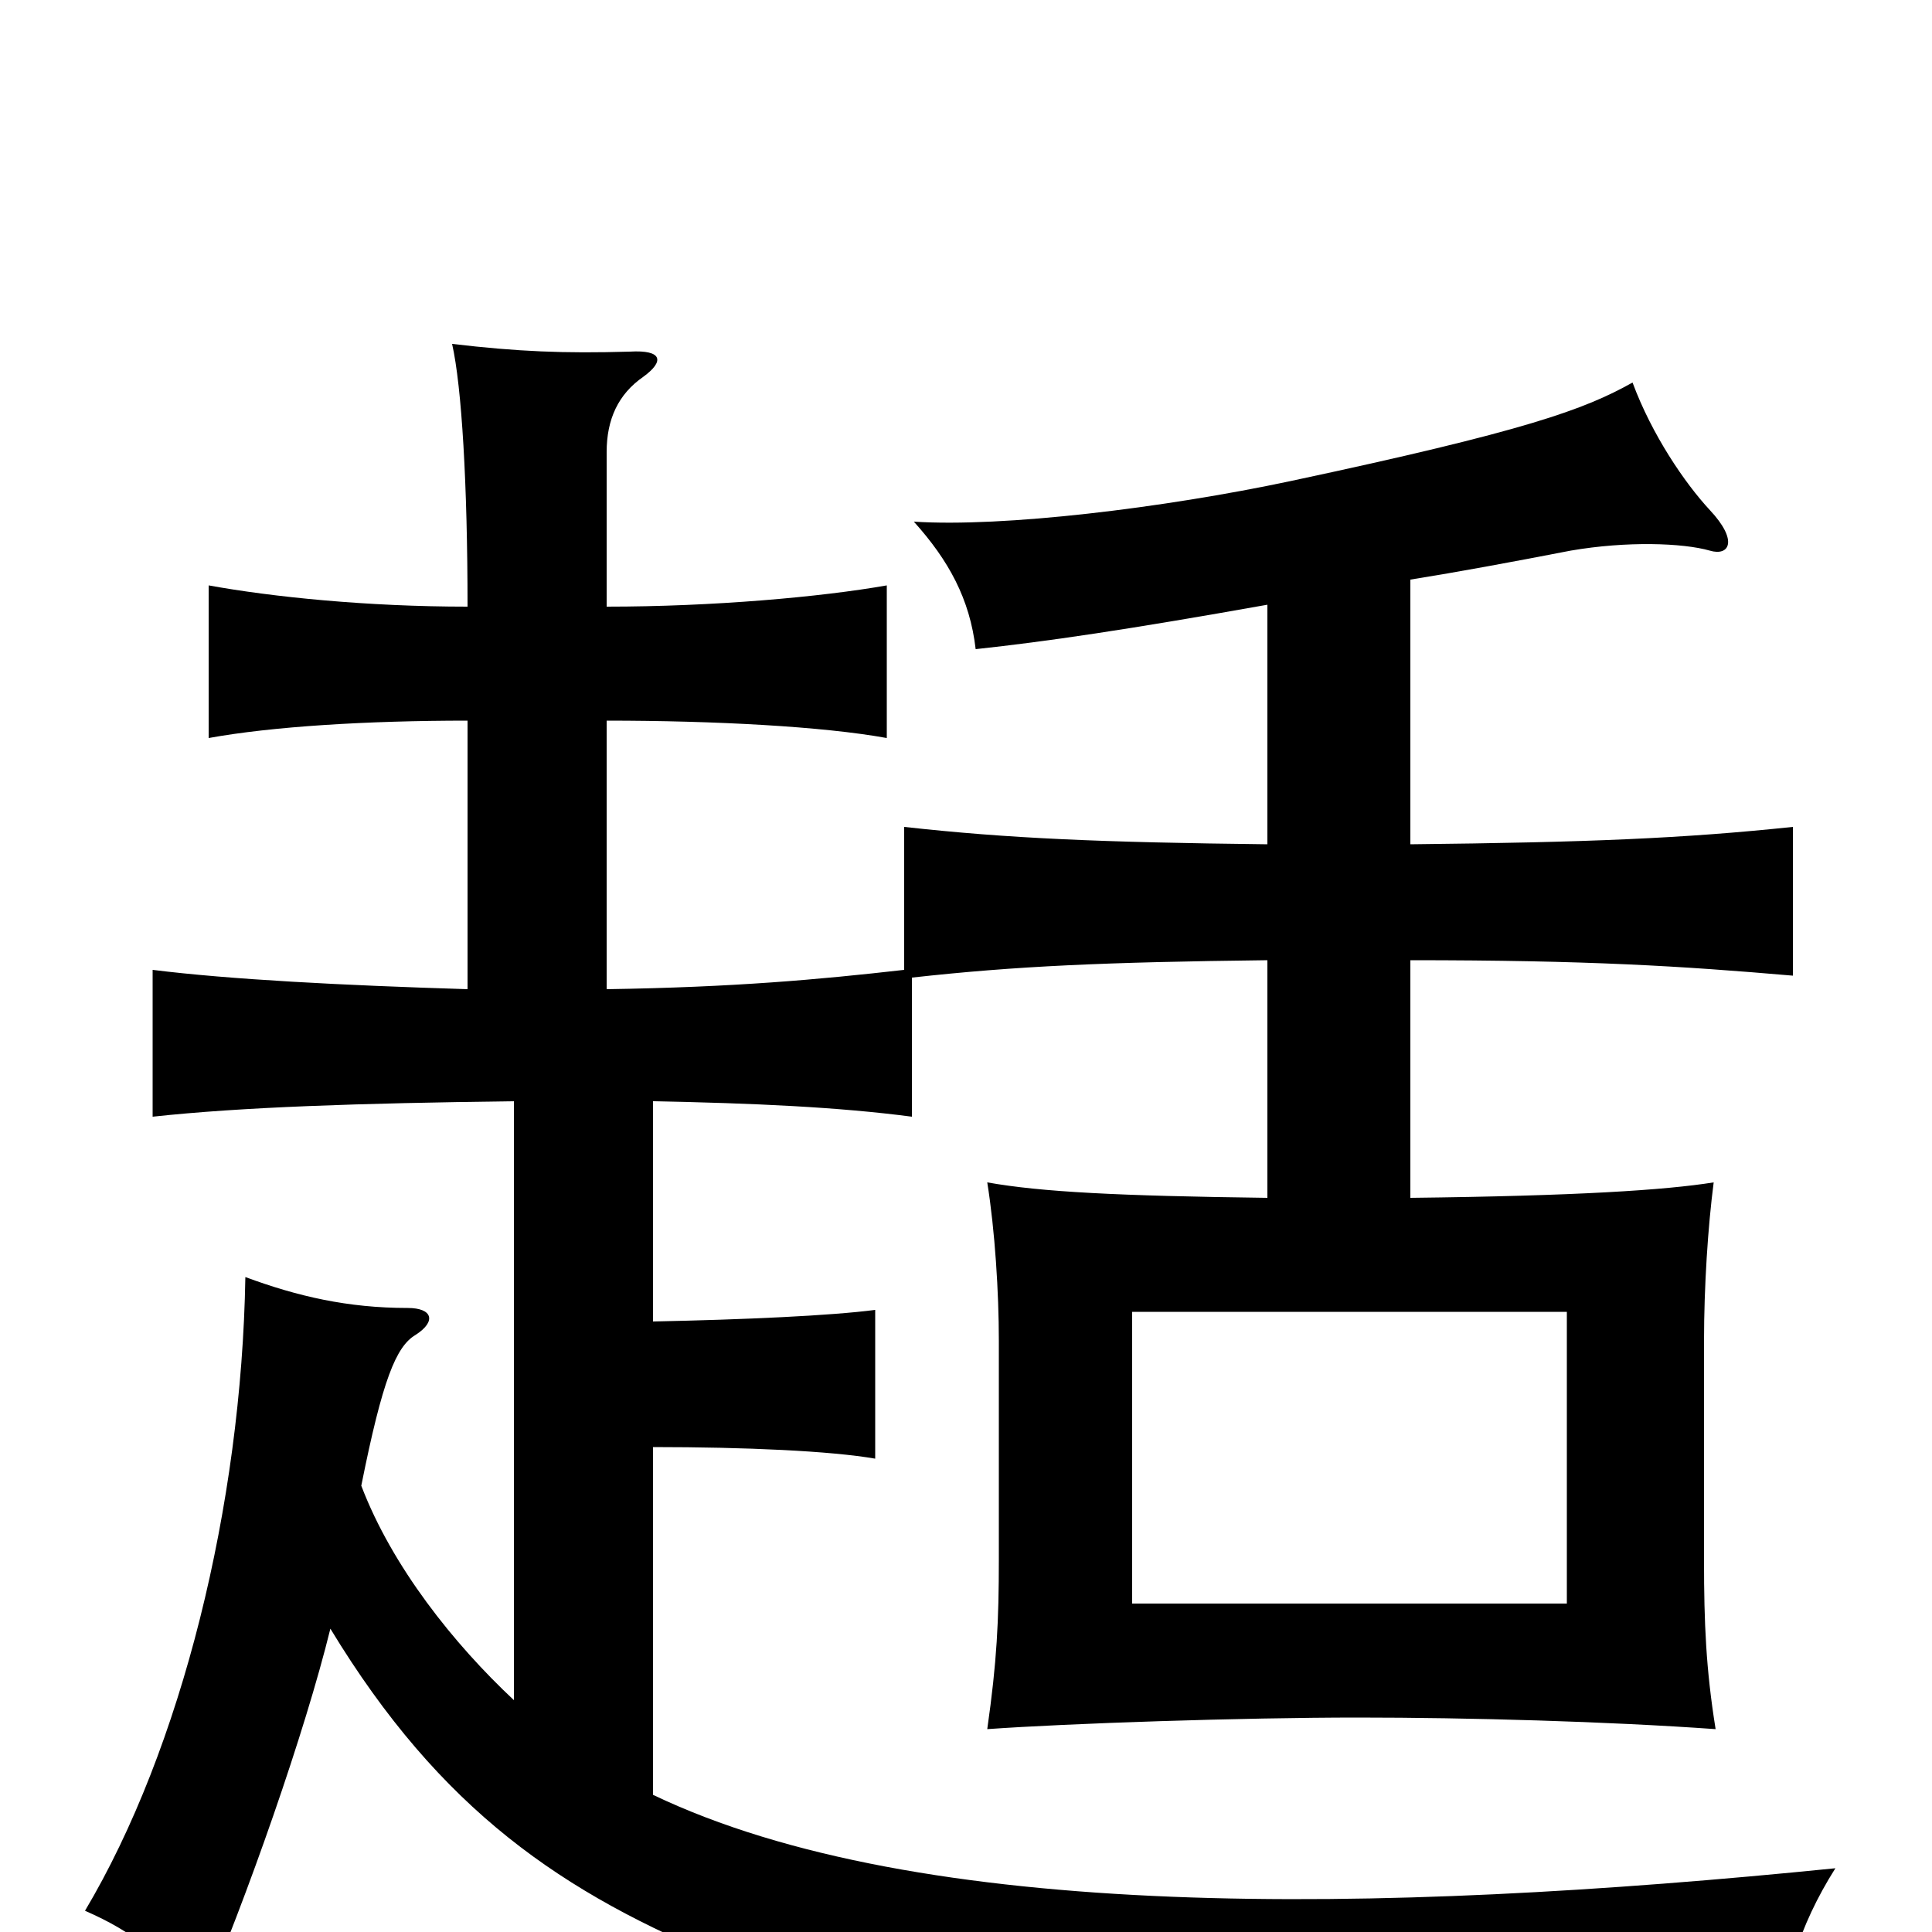 <svg xmlns="http://www.w3.org/2000/svg" viewBox="0 -1000 1000 1000">
	<path fill="#000000" d="M811 -170H586V-321H811ZM242 -627V-488C177 -490 119 -493 79 -498V-422C125 -427 186 -429 266 -430V-120C235 -149 203 -189 187 -231C198 -286 205 -303 215 -309C226 -316 224 -323 211 -323C180 -323 154 -329 127 -339C125 -221 94 -95 44 -11C69 0 85 12 103 40C128 -18 158 -104 171 -157C228 -63 291 -20 377 15C455 48 656 71 920 61C922 27 931 -3 950 -33C712 -9 476 -5 338 -71V-251C386 -251 430 -249 453 -245V-322C430 -319 386 -317 338 -316V-430C390 -429 434 -427 472 -422V-494C526 -500 572 -502 656 -503V-380C579 -381 539 -383 511 -388C515 -363 517 -331 517 -306V-193C517 -161 516 -140 511 -105C553 -108 643 -111 703 -111C760 -111 832 -109 888 -105C883 -136 882 -160 882 -192V-306C882 -334 884 -365 887 -388C862 -384 816 -381 730 -380V-503C822 -503 870 -500 928 -495V-572C871 -566 822 -564 730 -563V-700C755 -704 782 -709 813 -715C842 -720 871 -719 885 -715C895 -712 900 -720 885 -736C872 -750 855 -775 845 -802C820 -788 790 -777 668 -751C602 -737 519 -727 473 -730C491 -710 502 -690 505 -664C542 -668 583 -674 656 -687V-563C570 -564 522 -566 468 -572V-498C424 -493 380 -489 314 -488V-627C370 -627 426 -624 459 -618V-697C425 -691 369 -686 314 -686V-766C314 -783 320 -796 333 -805C344 -813 343 -819 326 -818C292 -817 268 -818 234 -822C239 -800 242 -749 242 -686C190 -686 141 -691 108 -697V-618C141 -624 190 -627 242 -627Z"/>
</svg>